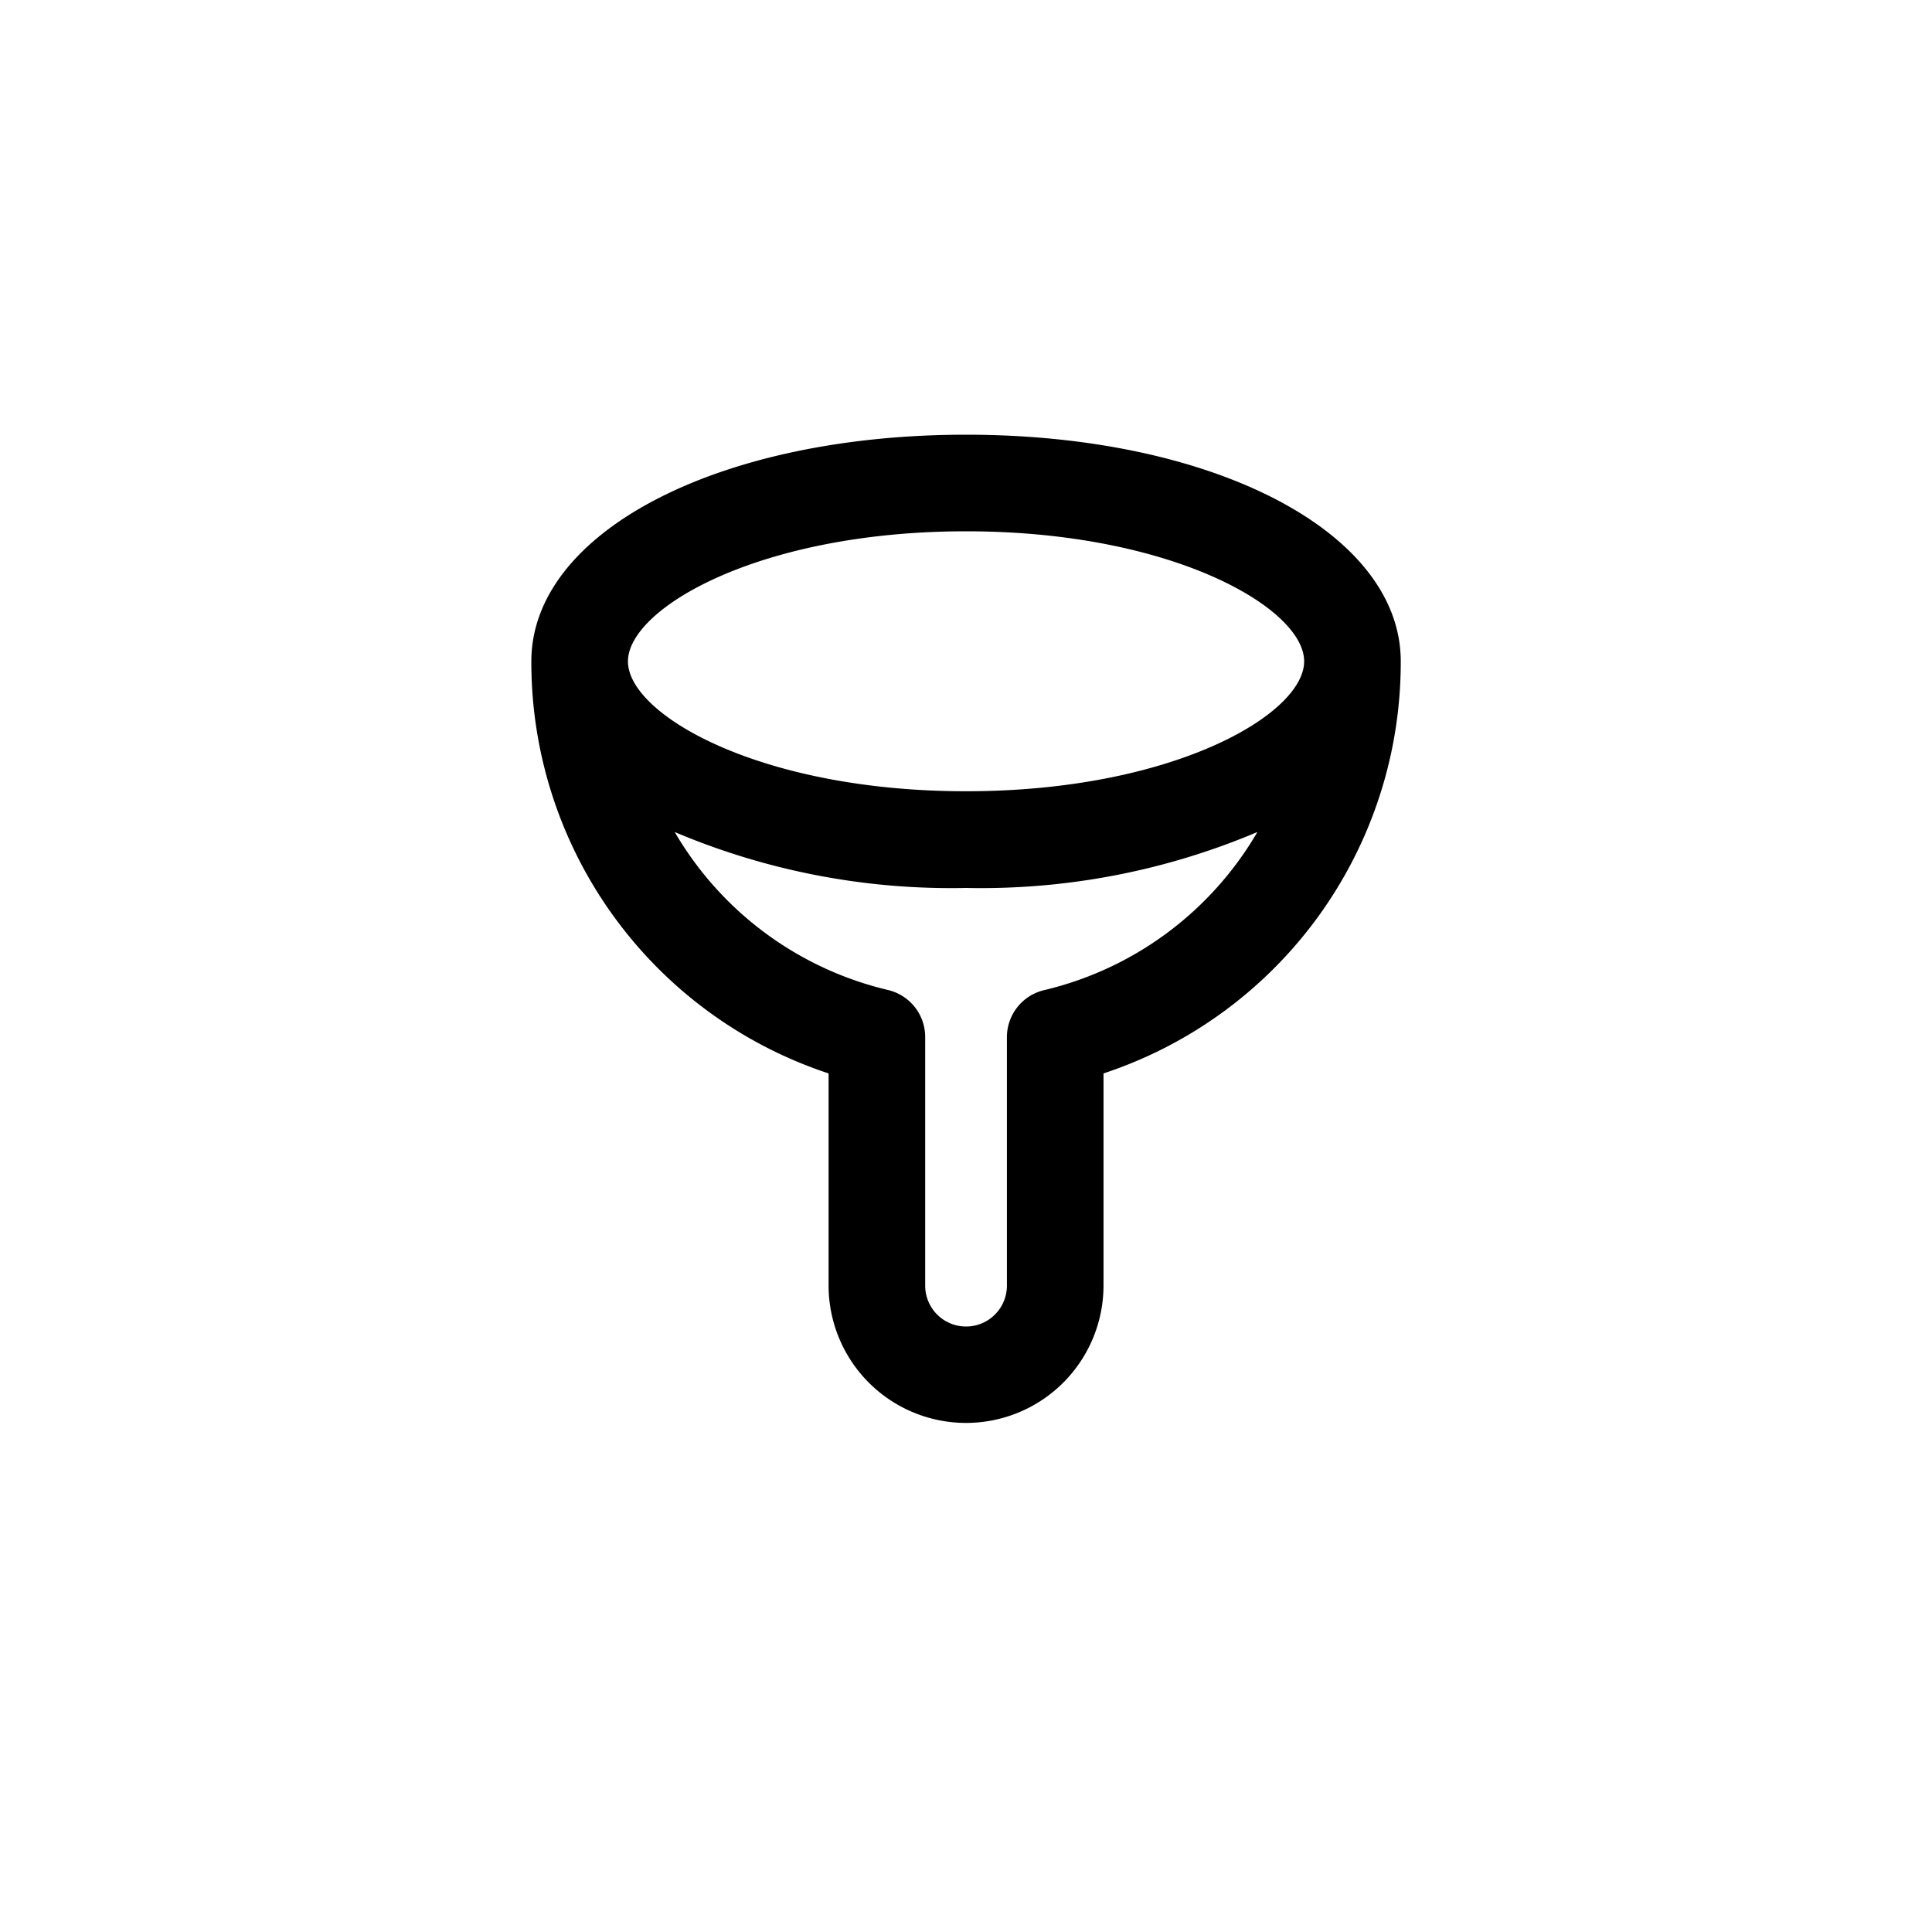 <svg xmlns="http://www.w3.org/2000/svg" width="32" height="32" viewBox="0 0 40 40" data-name="button area">
    <g id="icon-button-filter" transform="translate(-614 -328)">
        <rect id="button_area" width="40" height="40" transform="translate(614 328)"
              fill="#f6f6f6" opacity="0"/>
        <g id="icon-filter" transform="translate(115.563 50.83)">
            <g id="Group_200">
                <path id="Path_8364"
                      d="M18,4.692C18,2.018,14.131,0,9,0S0,2.018,0,4.692H0a8.963,8.963,0,0,0,6.154,8.532v4.39a2.846,2.846,0,1,0,5.692,0v-4.39A8.963,8.963,0,0,0,18,4.693h0M9,2c4.273,0,7,1.594,7,2.692v0c0,1.1-2.728,2.69-7,2.69S2,5.791,2,4.694v0C2,3.594,4.728,2,9,2m1.616,9.5a1,1,0,0,0-.77.973v5.145a.846.846,0,1,1-1.692,0V12.47a1,1,0,0,0-.769-.973A6.968,6.968,0,0,1,2.968,8.226,14.671,14.671,0,0,0,9,9.384a14.671,14.671,0,0,0,6.032-1.158A6.969,6.969,0,0,1,10.616,11.5"
                      transform="translate(509.438 286.17)" fill="currentColor"/>
            </g>
        </g>
    </g>
</svg>